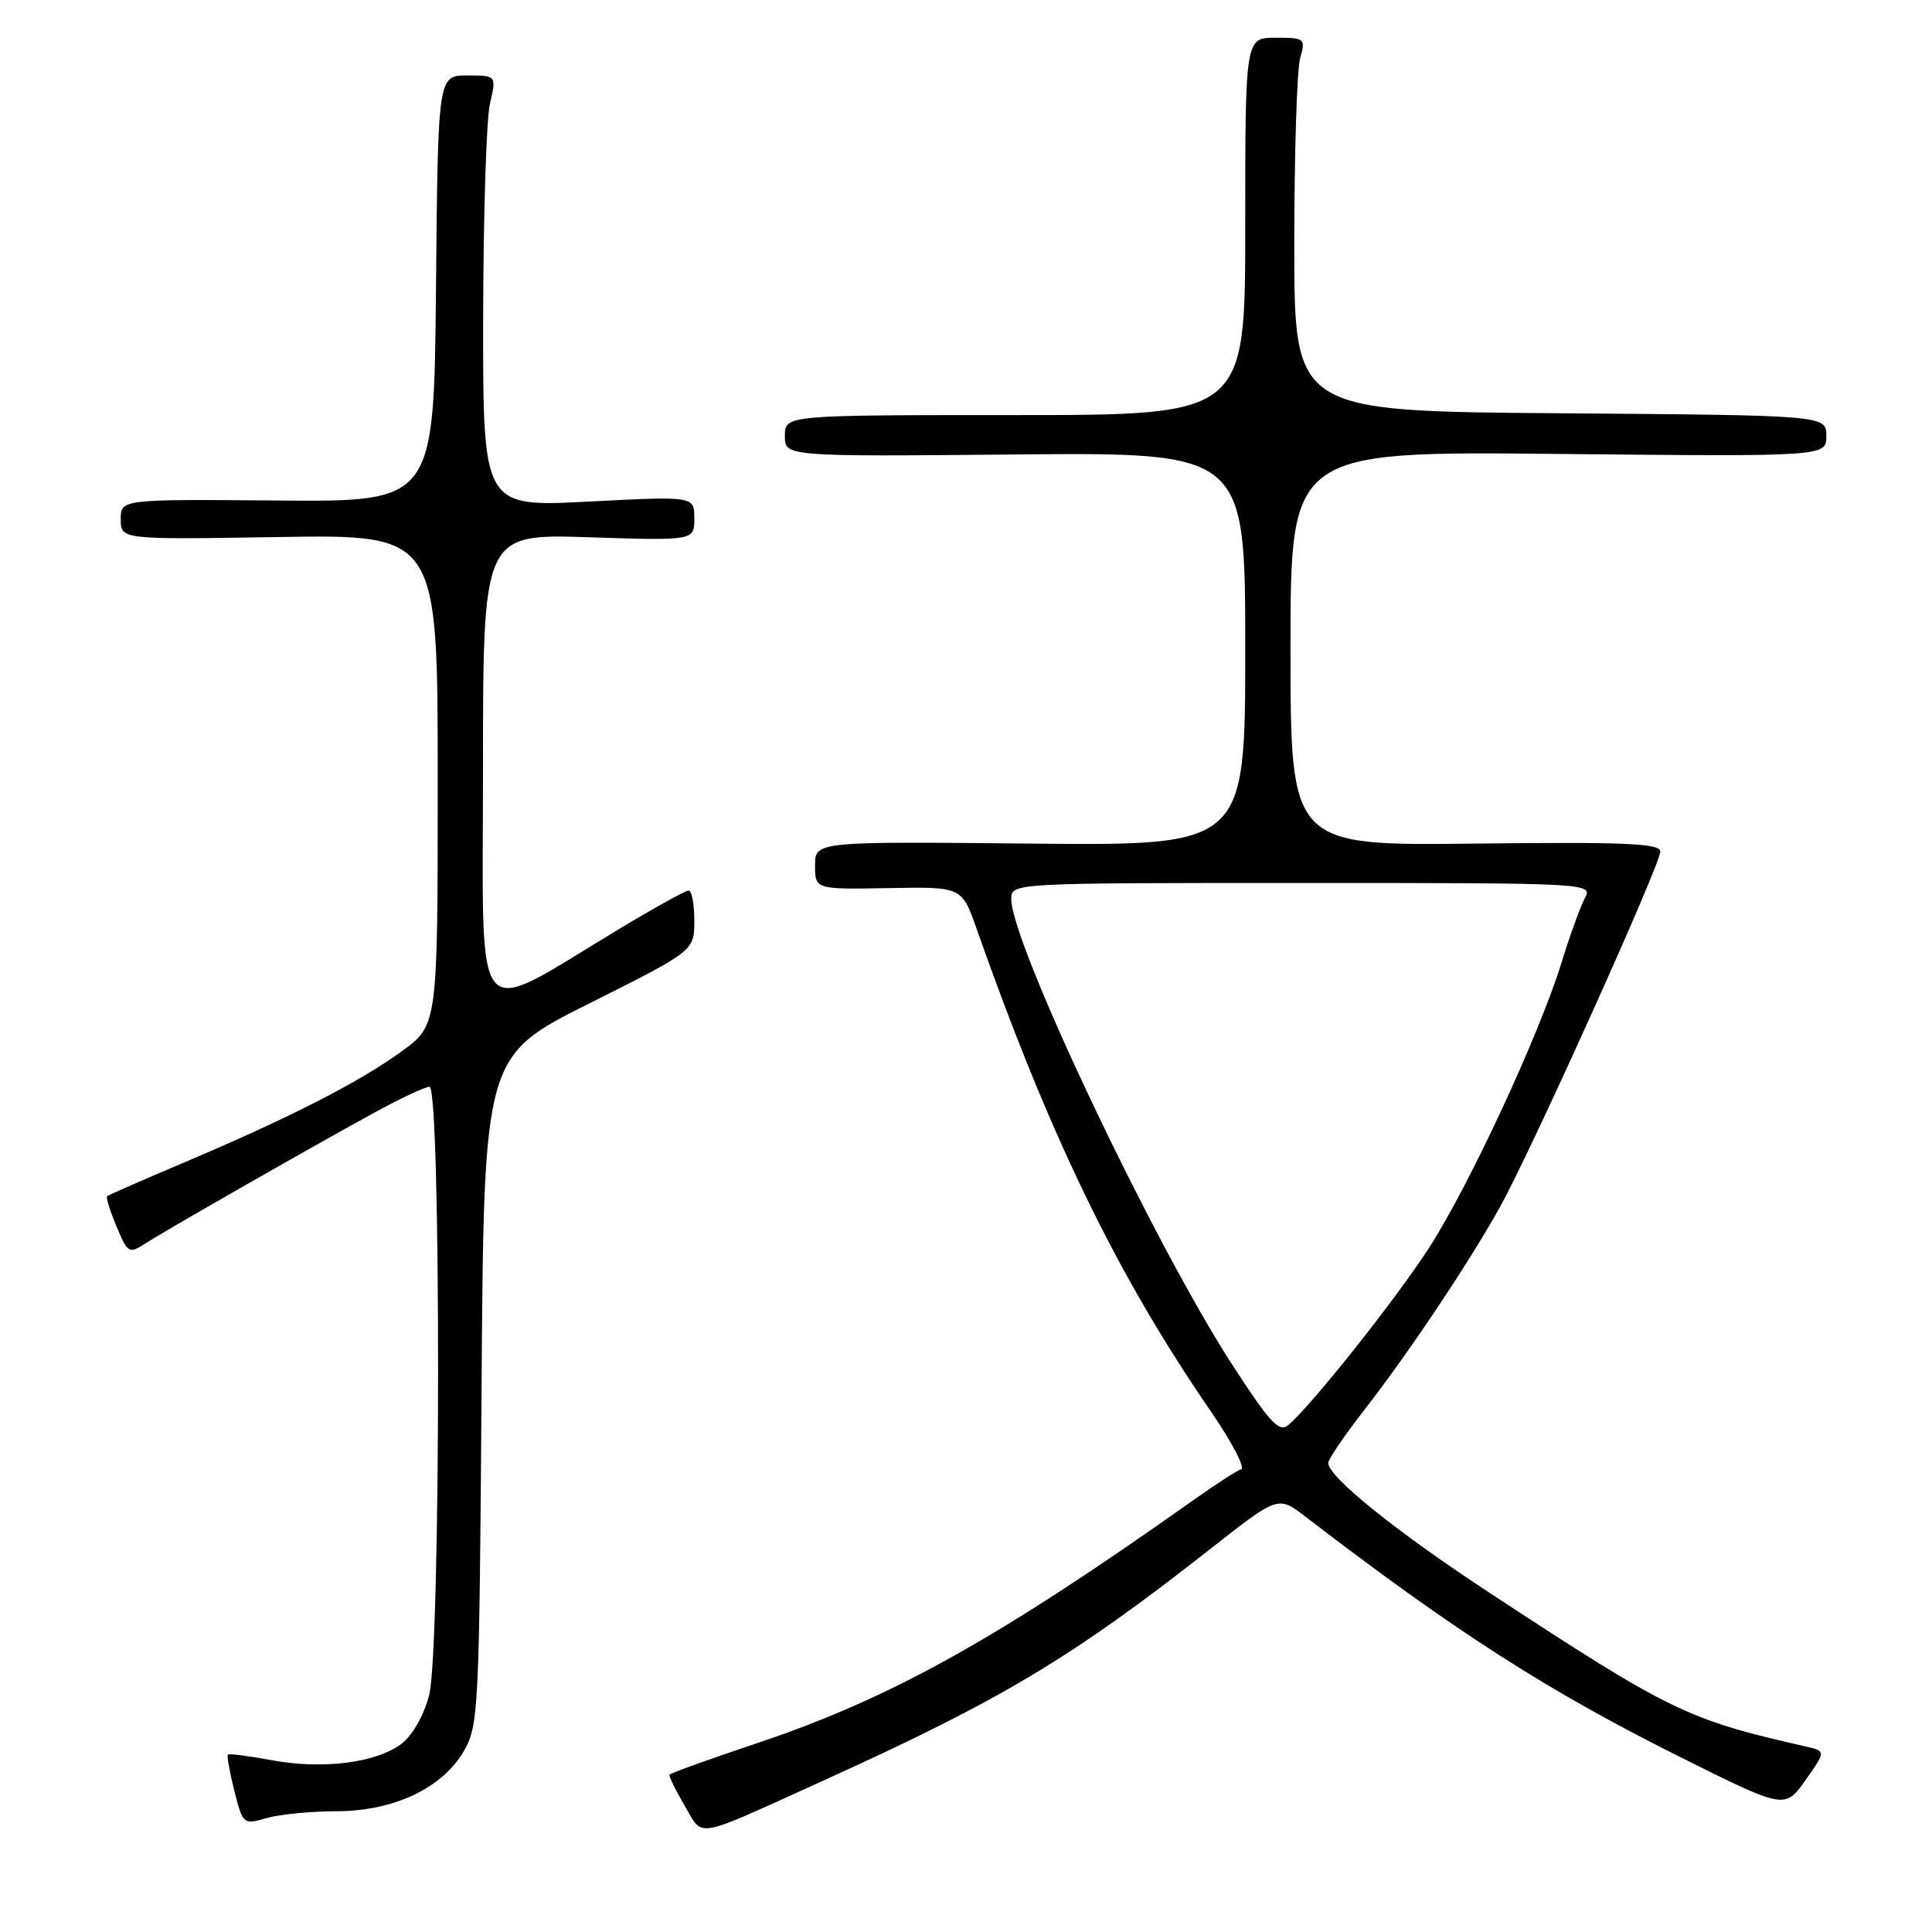 <?xml version="1.0" encoding="UTF-8" standalone="no"?>
<!DOCTYPE svg PUBLIC "-//W3C//DTD SVG 1.1//EN" "http://www.w3.org/Graphics/SVG/1.1/DTD/svg11.dtd" >
<svg xmlns="http://www.w3.org/2000/svg" xmlns:xlink="http://www.w3.org/1999/xlink" version="1.1" viewBox="0 0 256 256">
 <g >
 <path fill="currentColor"
d=" M 109.00 235.98 C 132.71 225.24 141.99 219.68 160.43 205.20 C 169.36 198.19 169.36 198.19 172.93 200.93 C 192.81 216.19 204.97 223.99 222.50 232.75 C 236.50 239.74 236.50 239.74 239.23 235.89 C 241.96 232.03 241.96 232.03 239.23 231.41 C 223.60 227.87 221.29 226.75 197.56 211.18 C 185.05 202.98 176.00 195.70 176.00 193.85 C 176.00 193.36 178.18 190.15 180.85 186.73 C 186.68 179.23 194.52 167.51 198.72 160.00 C 202.75 152.81 220.00 114.57 220.00 112.84 C 220.00 111.75 215.45 111.55 195.50 111.78 C 171.00 112.07 171.00 112.07 171.00 85.93 C 171.00 59.79 171.00 59.79 206.50 60.15 C 242.00 60.50 242.00 60.50 242.00 57.76 C 242.00 55.03 242.00 55.03 206.75 54.76 C 171.50 54.50 171.50 54.50 171.50 32.50 C 171.50 20.40 171.85 9.26 172.27 7.75 C 173.02 5.08 172.92 5.00 169.02 5.00 C 165.00 5.00 165.00 5.00 165.00 30.00 C 165.00 55.00 165.00 55.00 134.50 55.00 C 104.00 55.00 104.00 55.00 104.00 57.75 C 104.00 60.50 104.00 60.50 134.50 60.22 C 165.00 59.94 165.00 59.94 165.00 86.00 C 165.00 112.06 165.00 112.06 136.50 111.78 C 108.00 111.50 108.00 111.50 108.00 114.68 C 108.00 117.85 108.00 117.85 117.72 117.68 C 127.44 117.50 127.44 117.50 129.38 123.00 C 139.06 150.49 147.98 168.89 160.38 186.92 C 163.19 191.00 165.02 194.49 164.46 194.68 C 163.89 194.87 161.19 196.61 158.46 198.54 C 132.32 217.09 118.11 225.02 100.34 230.97 C 94.07 233.07 88.84 234.95 88.72 235.15 C 88.60 235.34 89.50 237.18 90.71 239.24 C 93.26 243.56 91.64 243.85 109.00 235.98 Z  M 44.53 240.00 C 52.16 240.00 58.61 236.95 61.48 232.00 C 63.41 228.65 63.51 226.54 63.81 184.23 C 64.11 139.96 64.11 139.96 78.06 132.97 C 92.00 125.99 92.00 125.99 92.00 121.99 C 92.00 119.80 91.66 118.00 91.25 118.00 C 90.84 118.00 86.70 120.29 82.05 123.09 C 62.22 135.01 64.00 137.10 64.00 101.89 C 64.00 70.74 64.00 70.74 78.00 71.19 C 92.00 71.64 92.00 71.64 92.00 68.69 C 92.00 65.74 92.00 65.74 78.00 66.46 C 64.00 67.19 64.00 67.19 64.02 42.34 C 64.04 28.68 64.44 15.81 64.92 13.75 C 65.79 10.00 65.79 10.00 61.91 10.00 C 58.03 10.00 58.03 10.00 57.77 38.25 C 57.50 66.50 57.50 66.50 36.75 66.32 C 16.00 66.15 16.00 66.15 16.00 68.82 C 16.00 71.50 16.00 71.50 37.00 71.16 C 58.00 70.83 58.00 70.83 58.00 103.33 C 58.00 135.83 58.00 135.83 53.25 139.29 C 47.66 143.37 38.36 148.12 24.50 153.99 C 19.00 156.32 14.36 158.35 14.19 158.50 C 14.02 158.66 14.58 160.46 15.44 162.51 C 16.92 166.06 17.10 166.17 19.25 164.77 C 21.89 163.07 39.59 152.94 49.16 147.67 C 52.83 145.65 56.31 144.00 56.91 144.00 C 58.45 144.00 58.42 218.46 56.87 224.58 C 56.23 227.15 54.71 229.87 53.30 230.98 C 50.02 233.56 42.90 234.50 36.09 233.25 C 33.01 232.68 30.37 232.34 30.20 232.49 C 30.04 232.64 30.42 234.79 31.05 237.28 C 32.18 241.75 32.23 241.80 35.34 240.90 C 37.07 240.41 41.21 240.00 44.53 240.00 Z  M 163.24 180.77 C 152.79 164.61 134.00 125.00 134.00 119.13 C 134.00 117.00 134.00 117.00 172.54 117.00 C 210.68 117.00 211.06 117.02 210.01 118.99 C 209.42 120.08 208.03 123.92 206.92 127.52 C 203.95 137.14 194.69 157.07 189.37 165.32 C 184.93 172.20 173.67 186.37 170.67 188.86 C 169.49 189.84 168.20 188.44 163.24 180.77 Z "/>
</g>
</svg>
